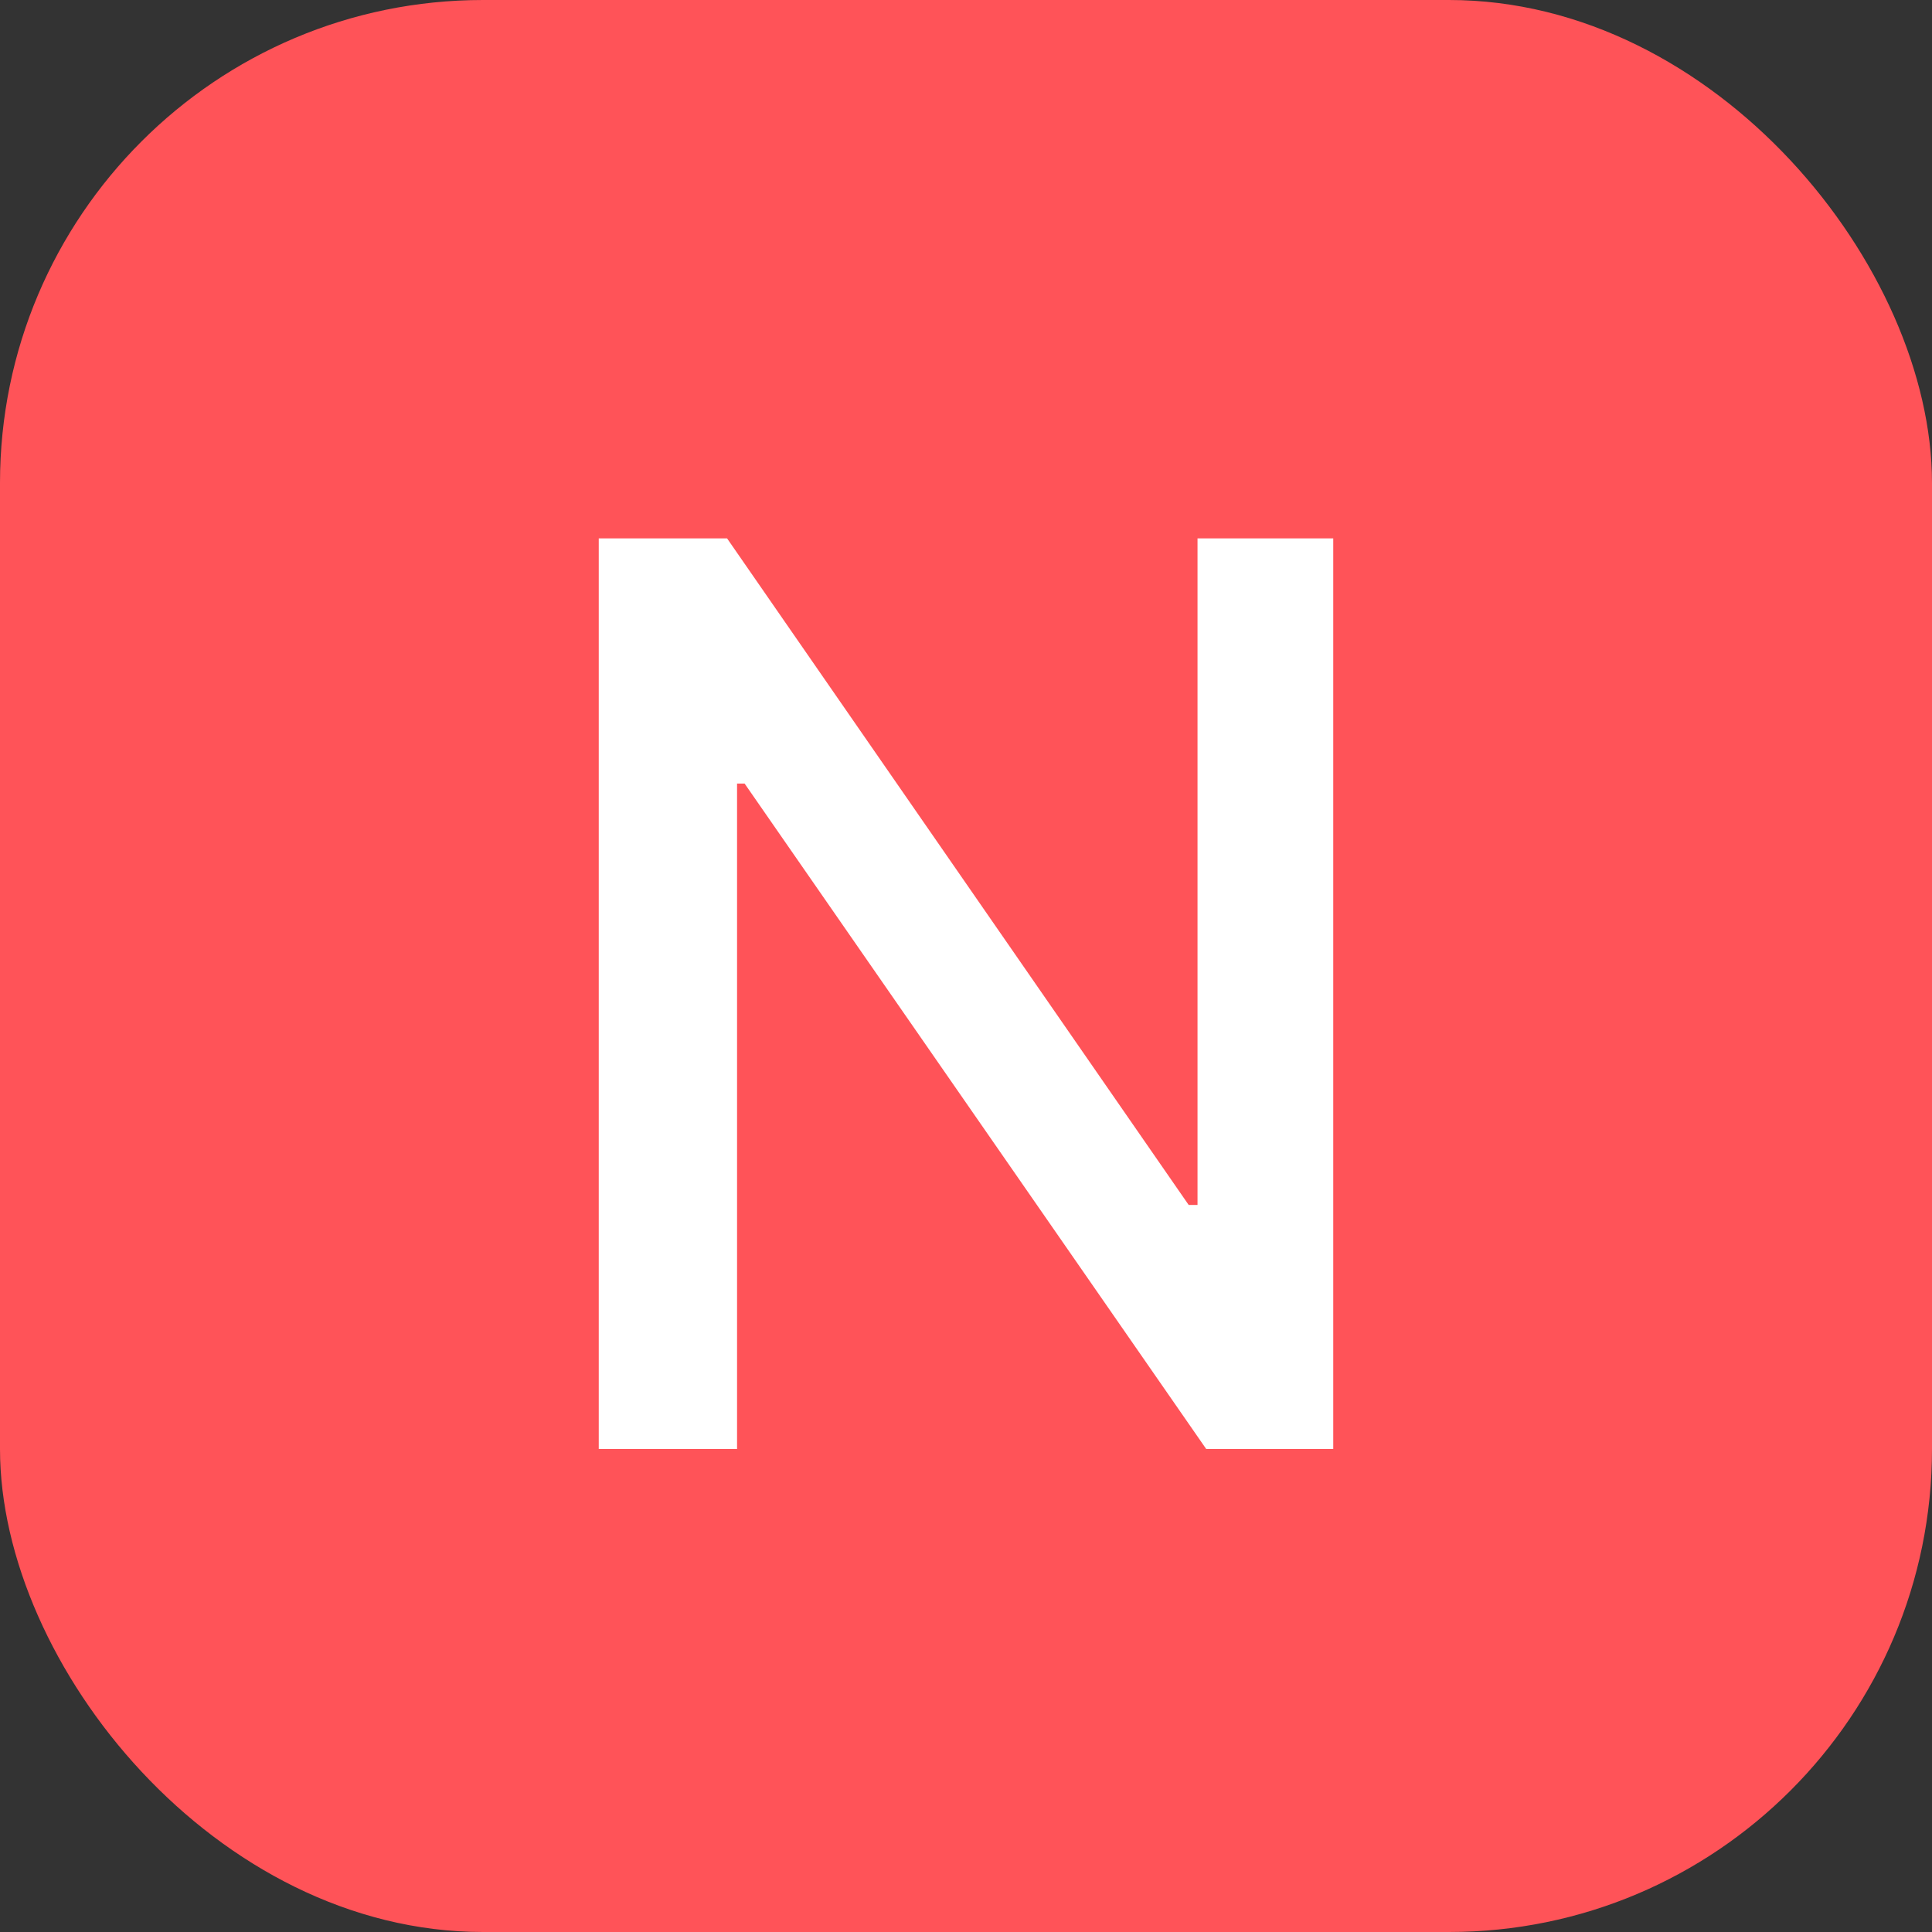 <svg width="12" height="12" viewBox="0 0 12 12" fill="none" xmlns="http://www.w3.org/2000/svg">
<rect x="0" y="0" width="12" height="12" fill="#333333" stroke="none"/>
<rect width="12" height="12" rx="3" fill="#FF5358"/>
<path d="M8.281 9H7.492L4.625 4.867H4.578V9H3.719V3.344H4.516L7.383 7.484H7.438V3.344H8.281V9Z" fill="white"/>
</svg>
